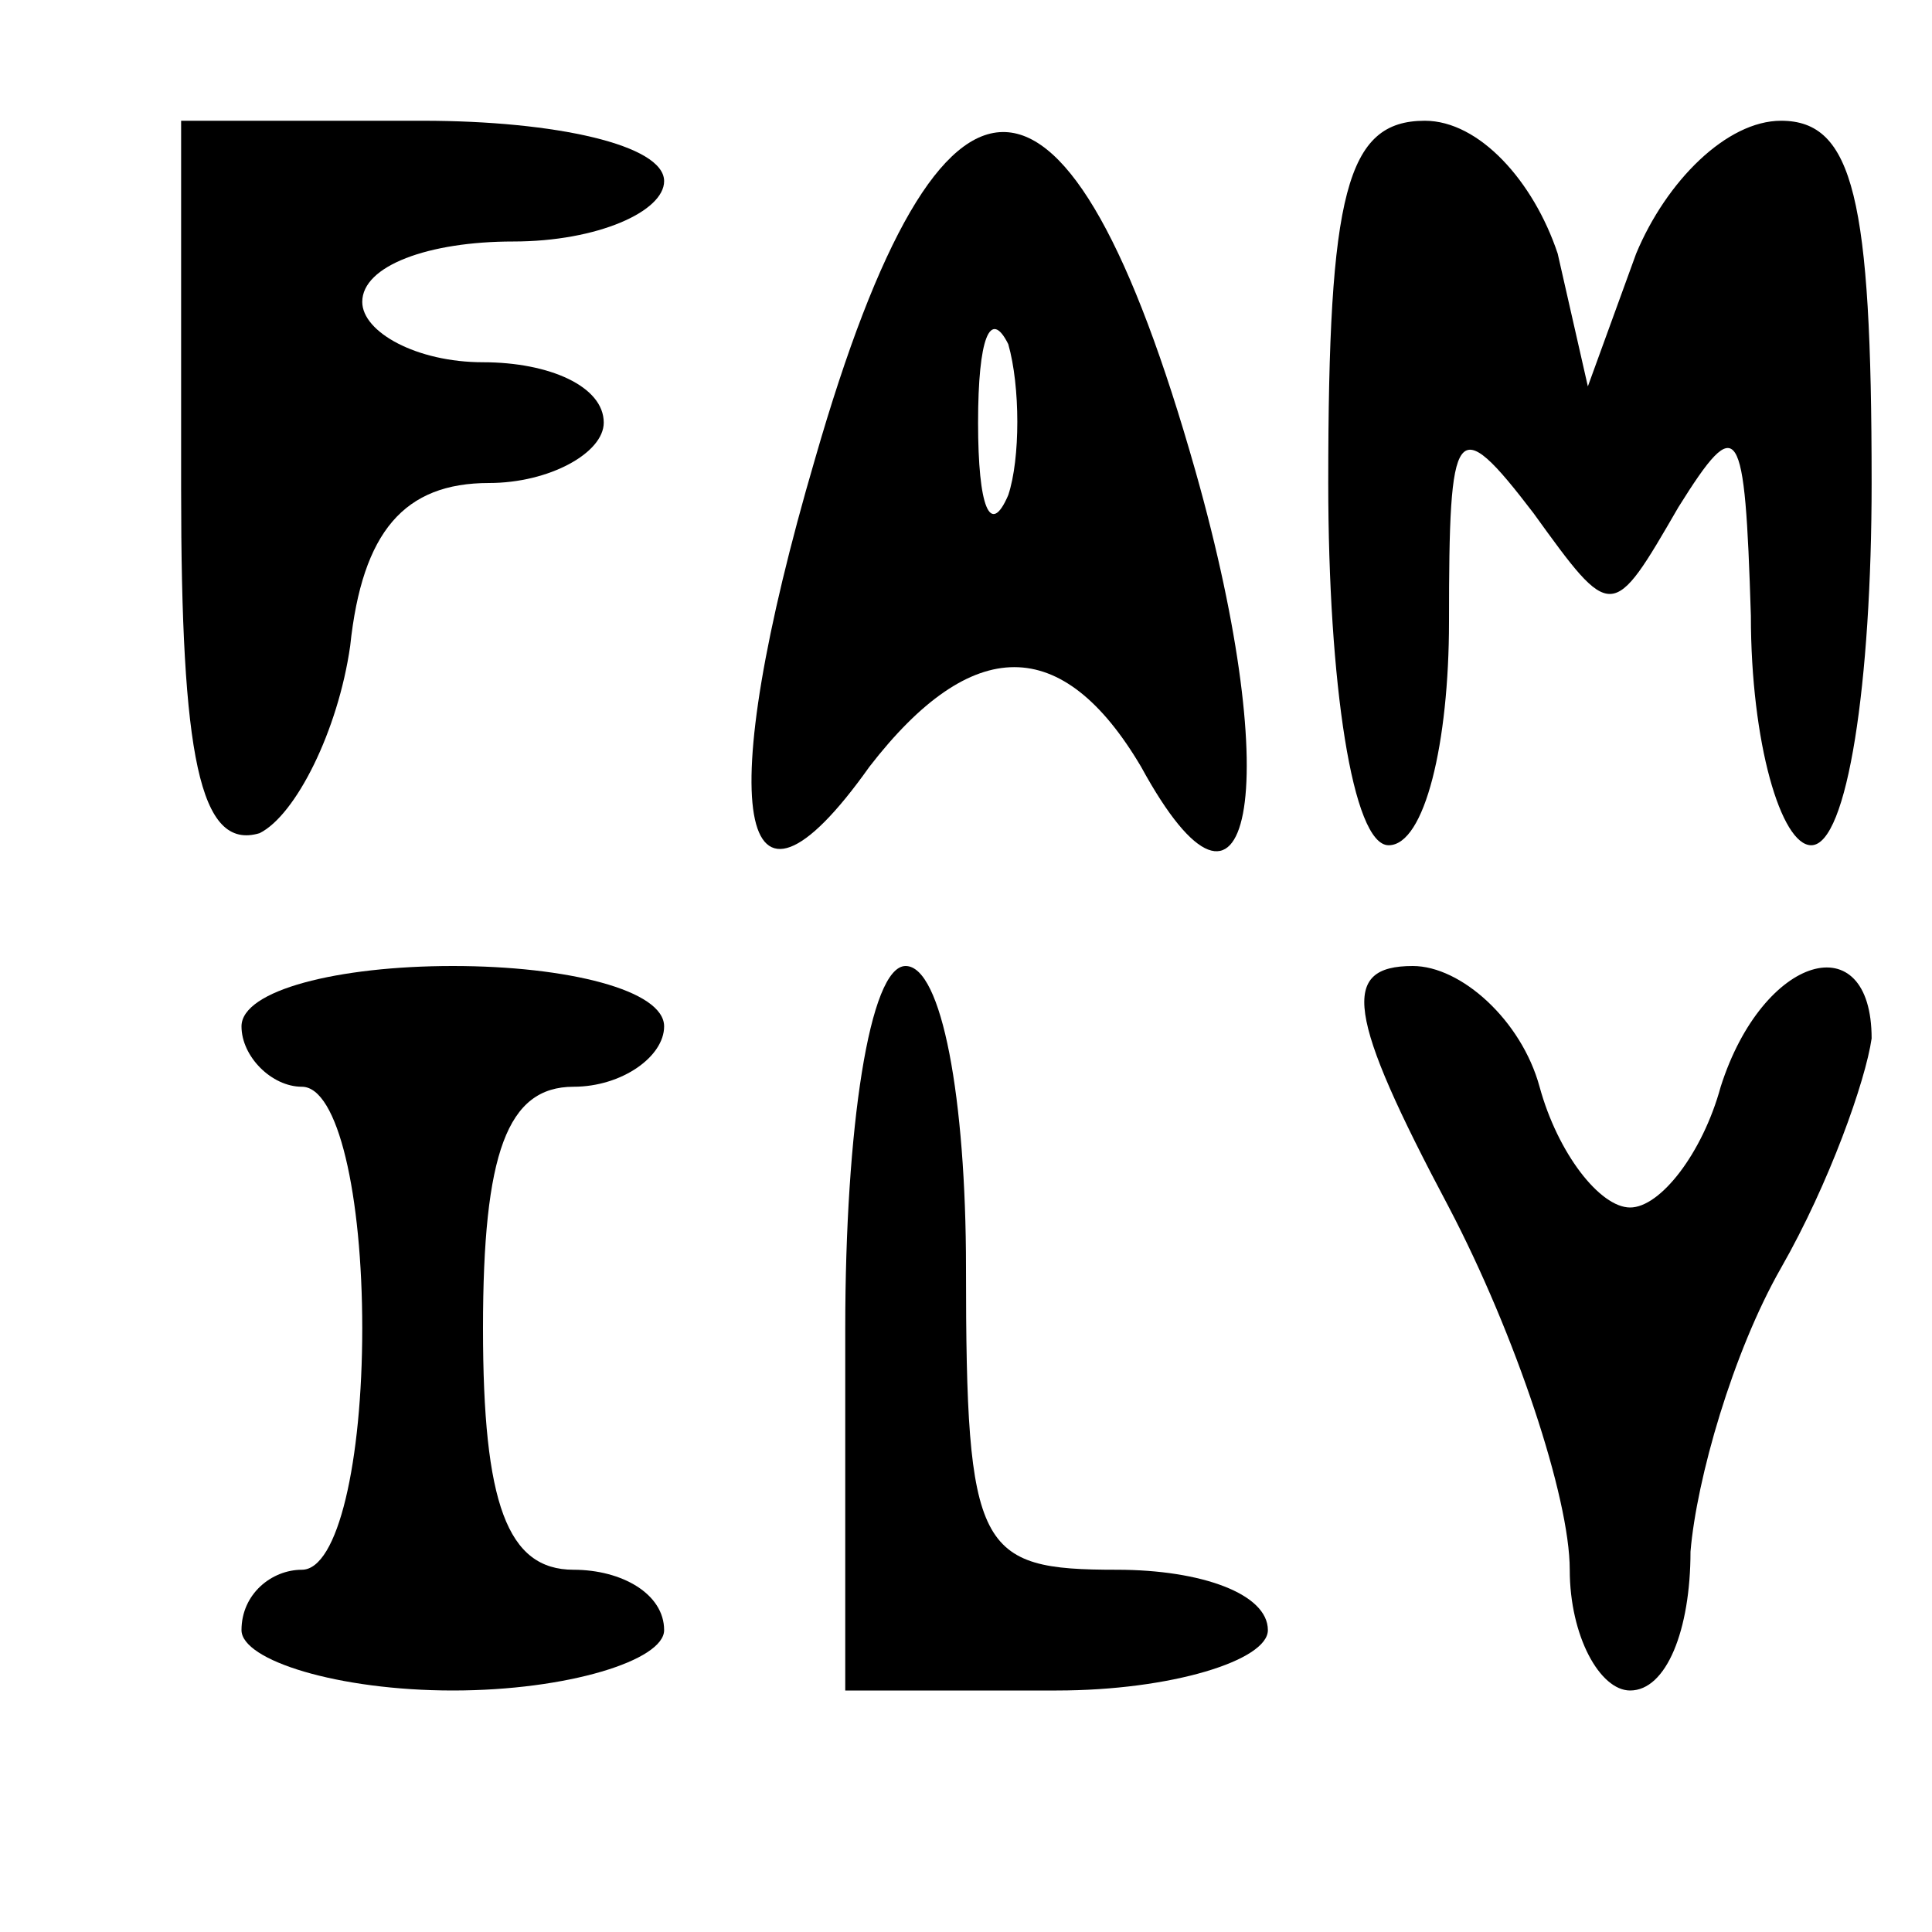 <?xml version="1.0" standalone="no"?>
<!DOCTYPE svg PUBLIC "-//W3C//DTD SVG 20010904//EN"
 "http://www.w3.org/TR/2001/REC-SVG-20010904/DTD/svg10.dtd">
<svg version="1.0" xmlns="http://www.w3.org/2000/svg"
 width="32pt" height="32pt" viewBox="0 0 32 32"
 preserveAspectRatio="xMidYMid meet">

<g transform="translate(0,32) scale(0.1,-0.1)"
fill="#000000" stroke="none">
<path d="M30 239 c0 -44 3 -60 13 -57 6 3 13 17 15 31 2 19 9 27 23 27 10 0
19 5 19 10 0 6 -9 10 -20 10 -11 0 -20 5 -20 10 0 6 11 10 25 10 14 0 25 5 25
10 0 6 -18 10 -40 10 l-40 0 0 -61z"/>
<path d="M135 244 c-17 -58 -13 -82 9 -51 17 22 32 22 45 0 18 -33 24 -4 9 49
-21 74 -42 75 -63 2z m32 -6 c-3 -7 -5 -2 -5 12 0 14 2 19 5 13 2 -7 2 -19 0
-25z"/>
<path d="M220 240 c0 -33 4 -60 10 -60 6 0 10 17 10 37 0 33 1 35 14 18 13
-18 13 -18 24 1 10 16 11 14 12 -18 0 -21 5 -38 10 -38 6 0 10 27 10 60 0 47
-3 60 -15 60 -9 0 -19 -10 -24 -22 l-8 -22 -5 22 c-4 12 -13 22 -22 22 -13 0
-16 -12 -16 -60z"/>
<path d="M40 150 c0 -5 5 -10 10 -10 6 0 10 -18 10 -40 0 -22 -4 -40 -10 -40
-5 0 -10 -4 -10 -10 0 -5 16 -10 35 -10 19 0 35 5 35 10 0 6 -7 10 -15 10 -11
0 -15 11 -15 40 0 29 4 40 15 40 8 0 15 5 15 10 0 6 -16 10 -35 10 -19 0 -35
-4 -35 -10z"/>
<path d="M140 100 l0 -60 35 0 c19 0 35 5 35 10 0 6 -11 10 -25 10 -23 0 -25
3 -25 50 0 28 -4 50 -10 50 -6 0 -10 -27 -10 -60z"/>
<path d="M240 120 c11 -21 20 -48 20 -60 0 -11 5 -20 10 -20 6 0 10 10 10 23
1 12 7 33 15 47 8 14 14 31 15 38 0 19 -18 14 -25 -8 -3 -11 -10 -20 -15 -20
-5 0 -12 9 -15 20 -3 11 -13 20 -21 20 -12 0 -11 -8 6 -40z"/>
</g>
</svg>
